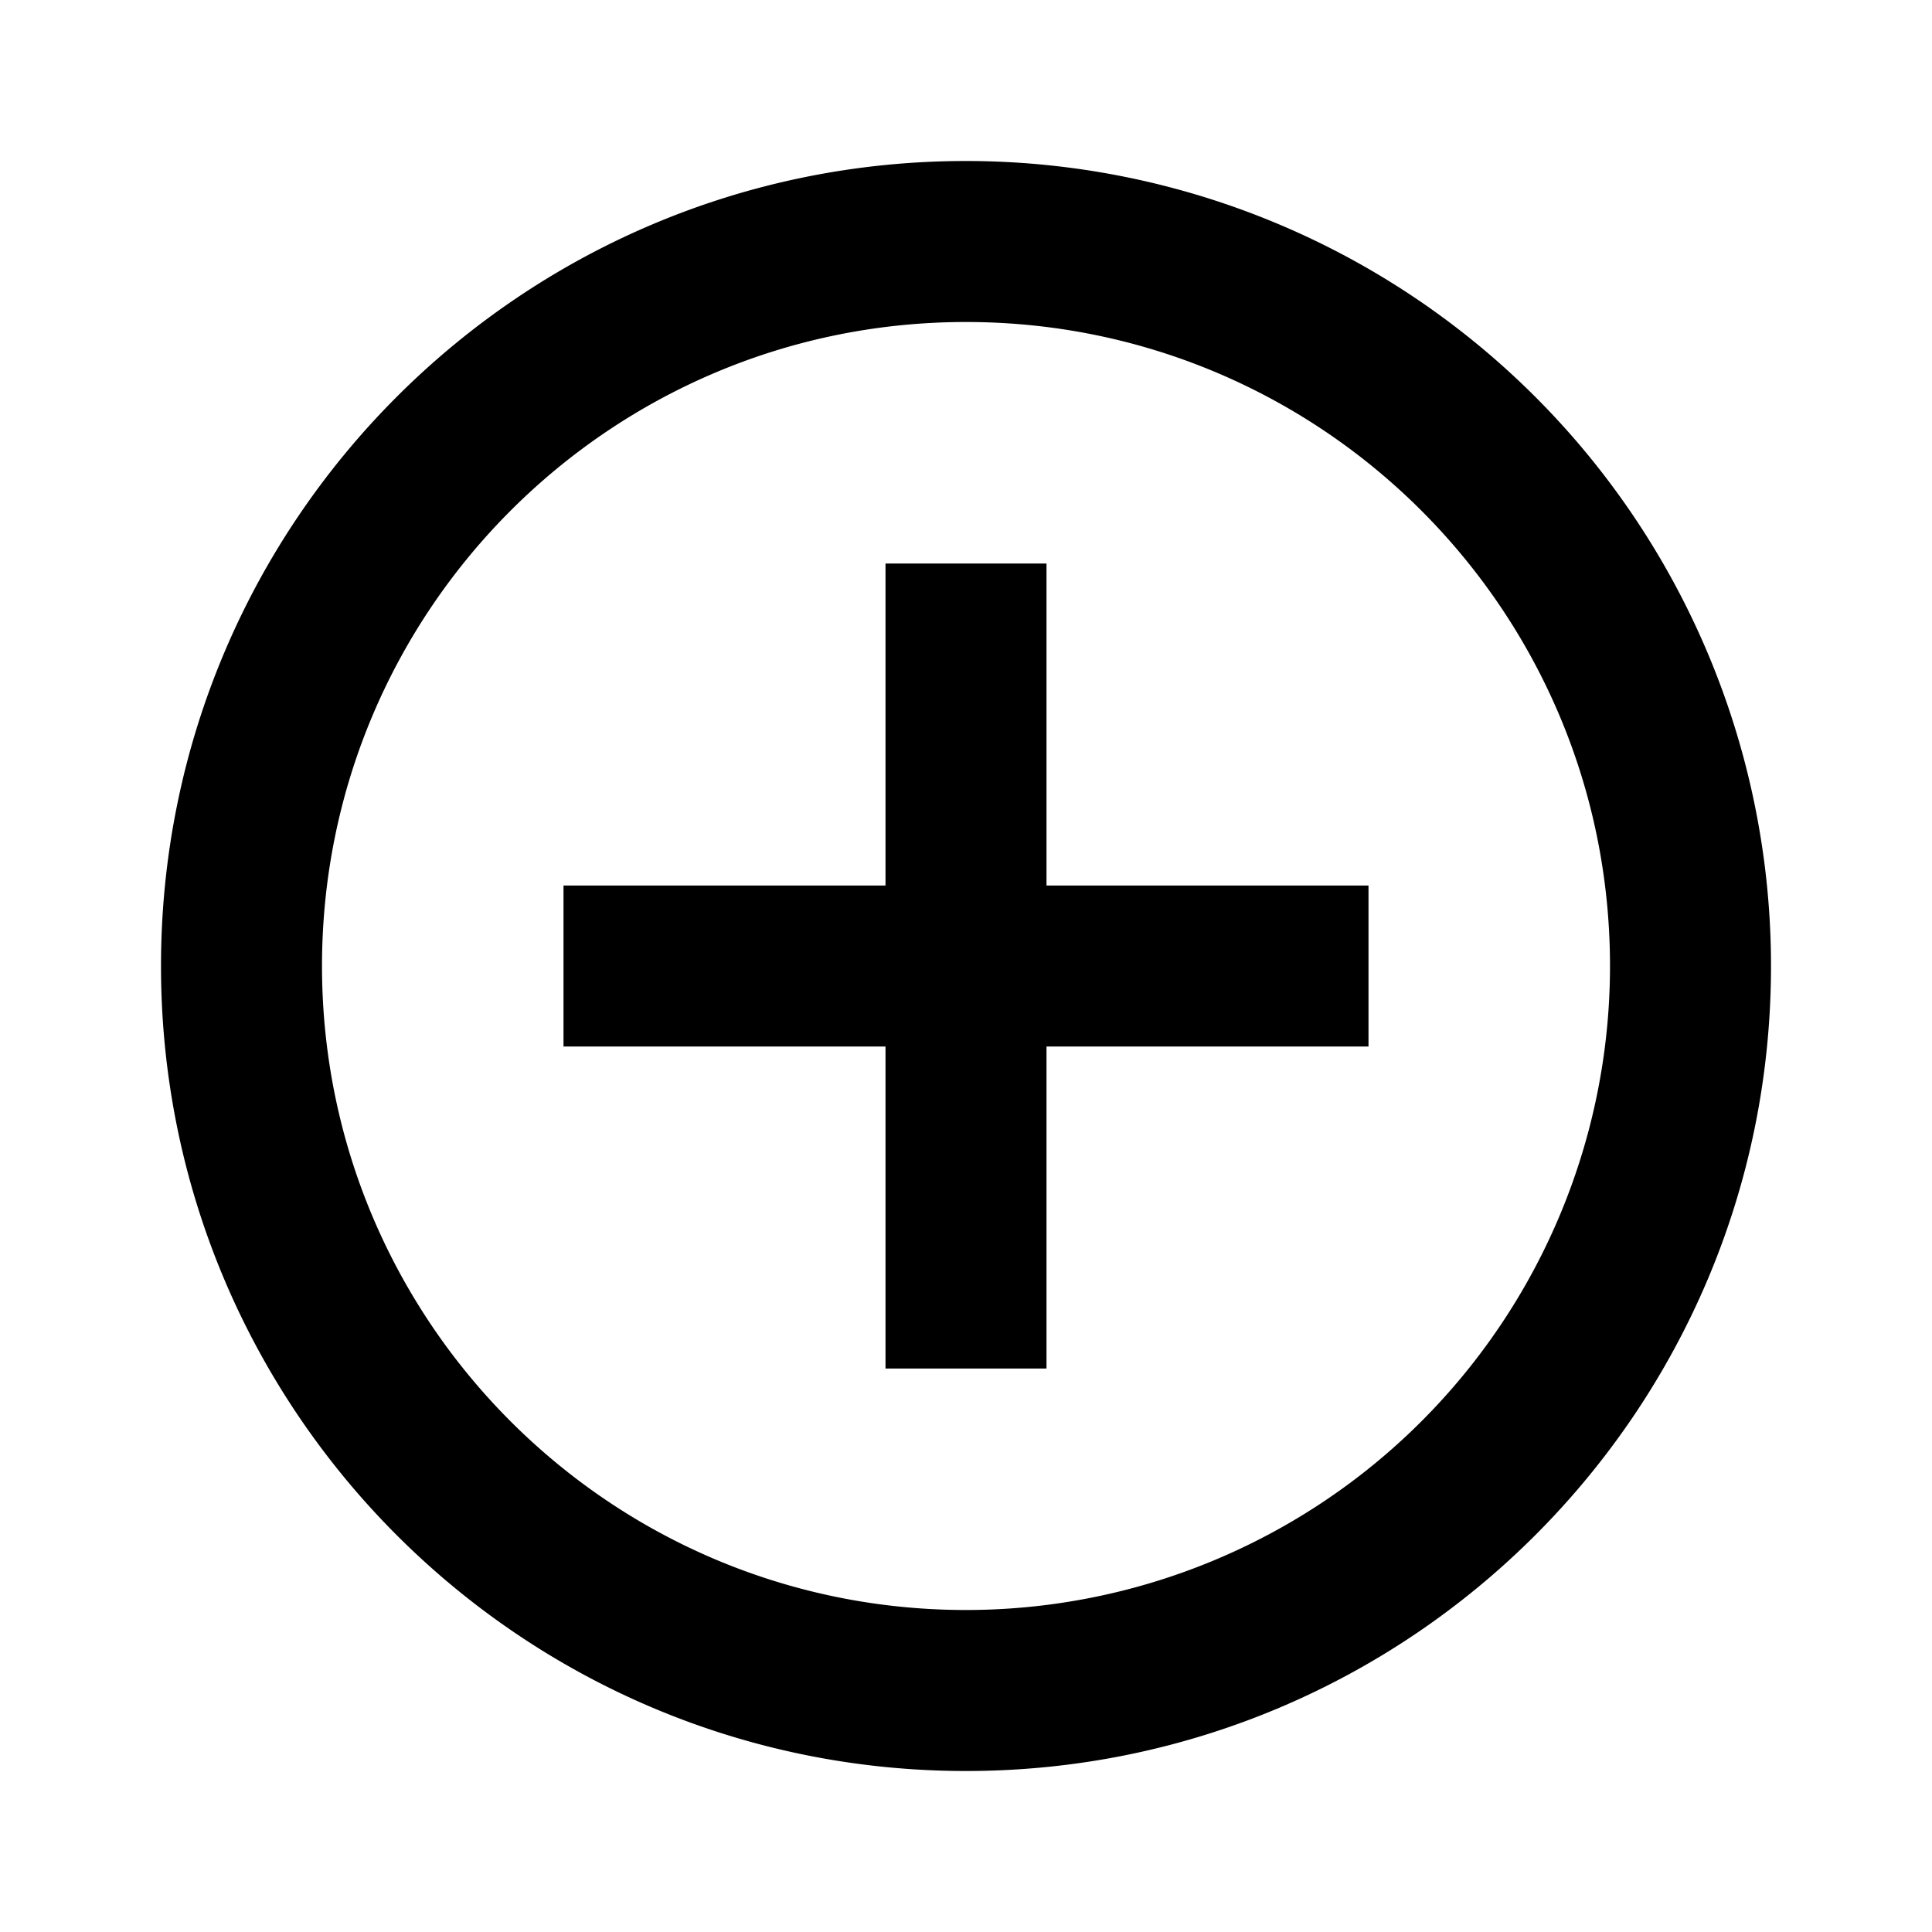<svg xmlns="http://www.w3.org/2000/svg" width="3em" height="3em" viewBox="0 0 512 512"><path fill="currentColor" fill-rule="evenodd" d="M256 42.667A213.333 213.333 0 0 1 469.334 256c0 117.821-95.513 213.334-213.334 213.334c-117.82 0-213.333-95.513-213.333-213.334C42.667 138.18 138.18 42.667 256 42.667m0 42.667c-94.256 0-170.666 76.41-170.666 170.666c0 94.257 76.41 170.667 170.666 170.667A170.667 170.667 0 0 0 426.667 256c0-94.256-76.41-170.666-170.667-170.666m21.334 64l-.001 85.333h85.334v42.667l-85.334-.001v85.334h-42.666v-85.334h-85.333v-42.666h85.333v-85.333z"/></svg>